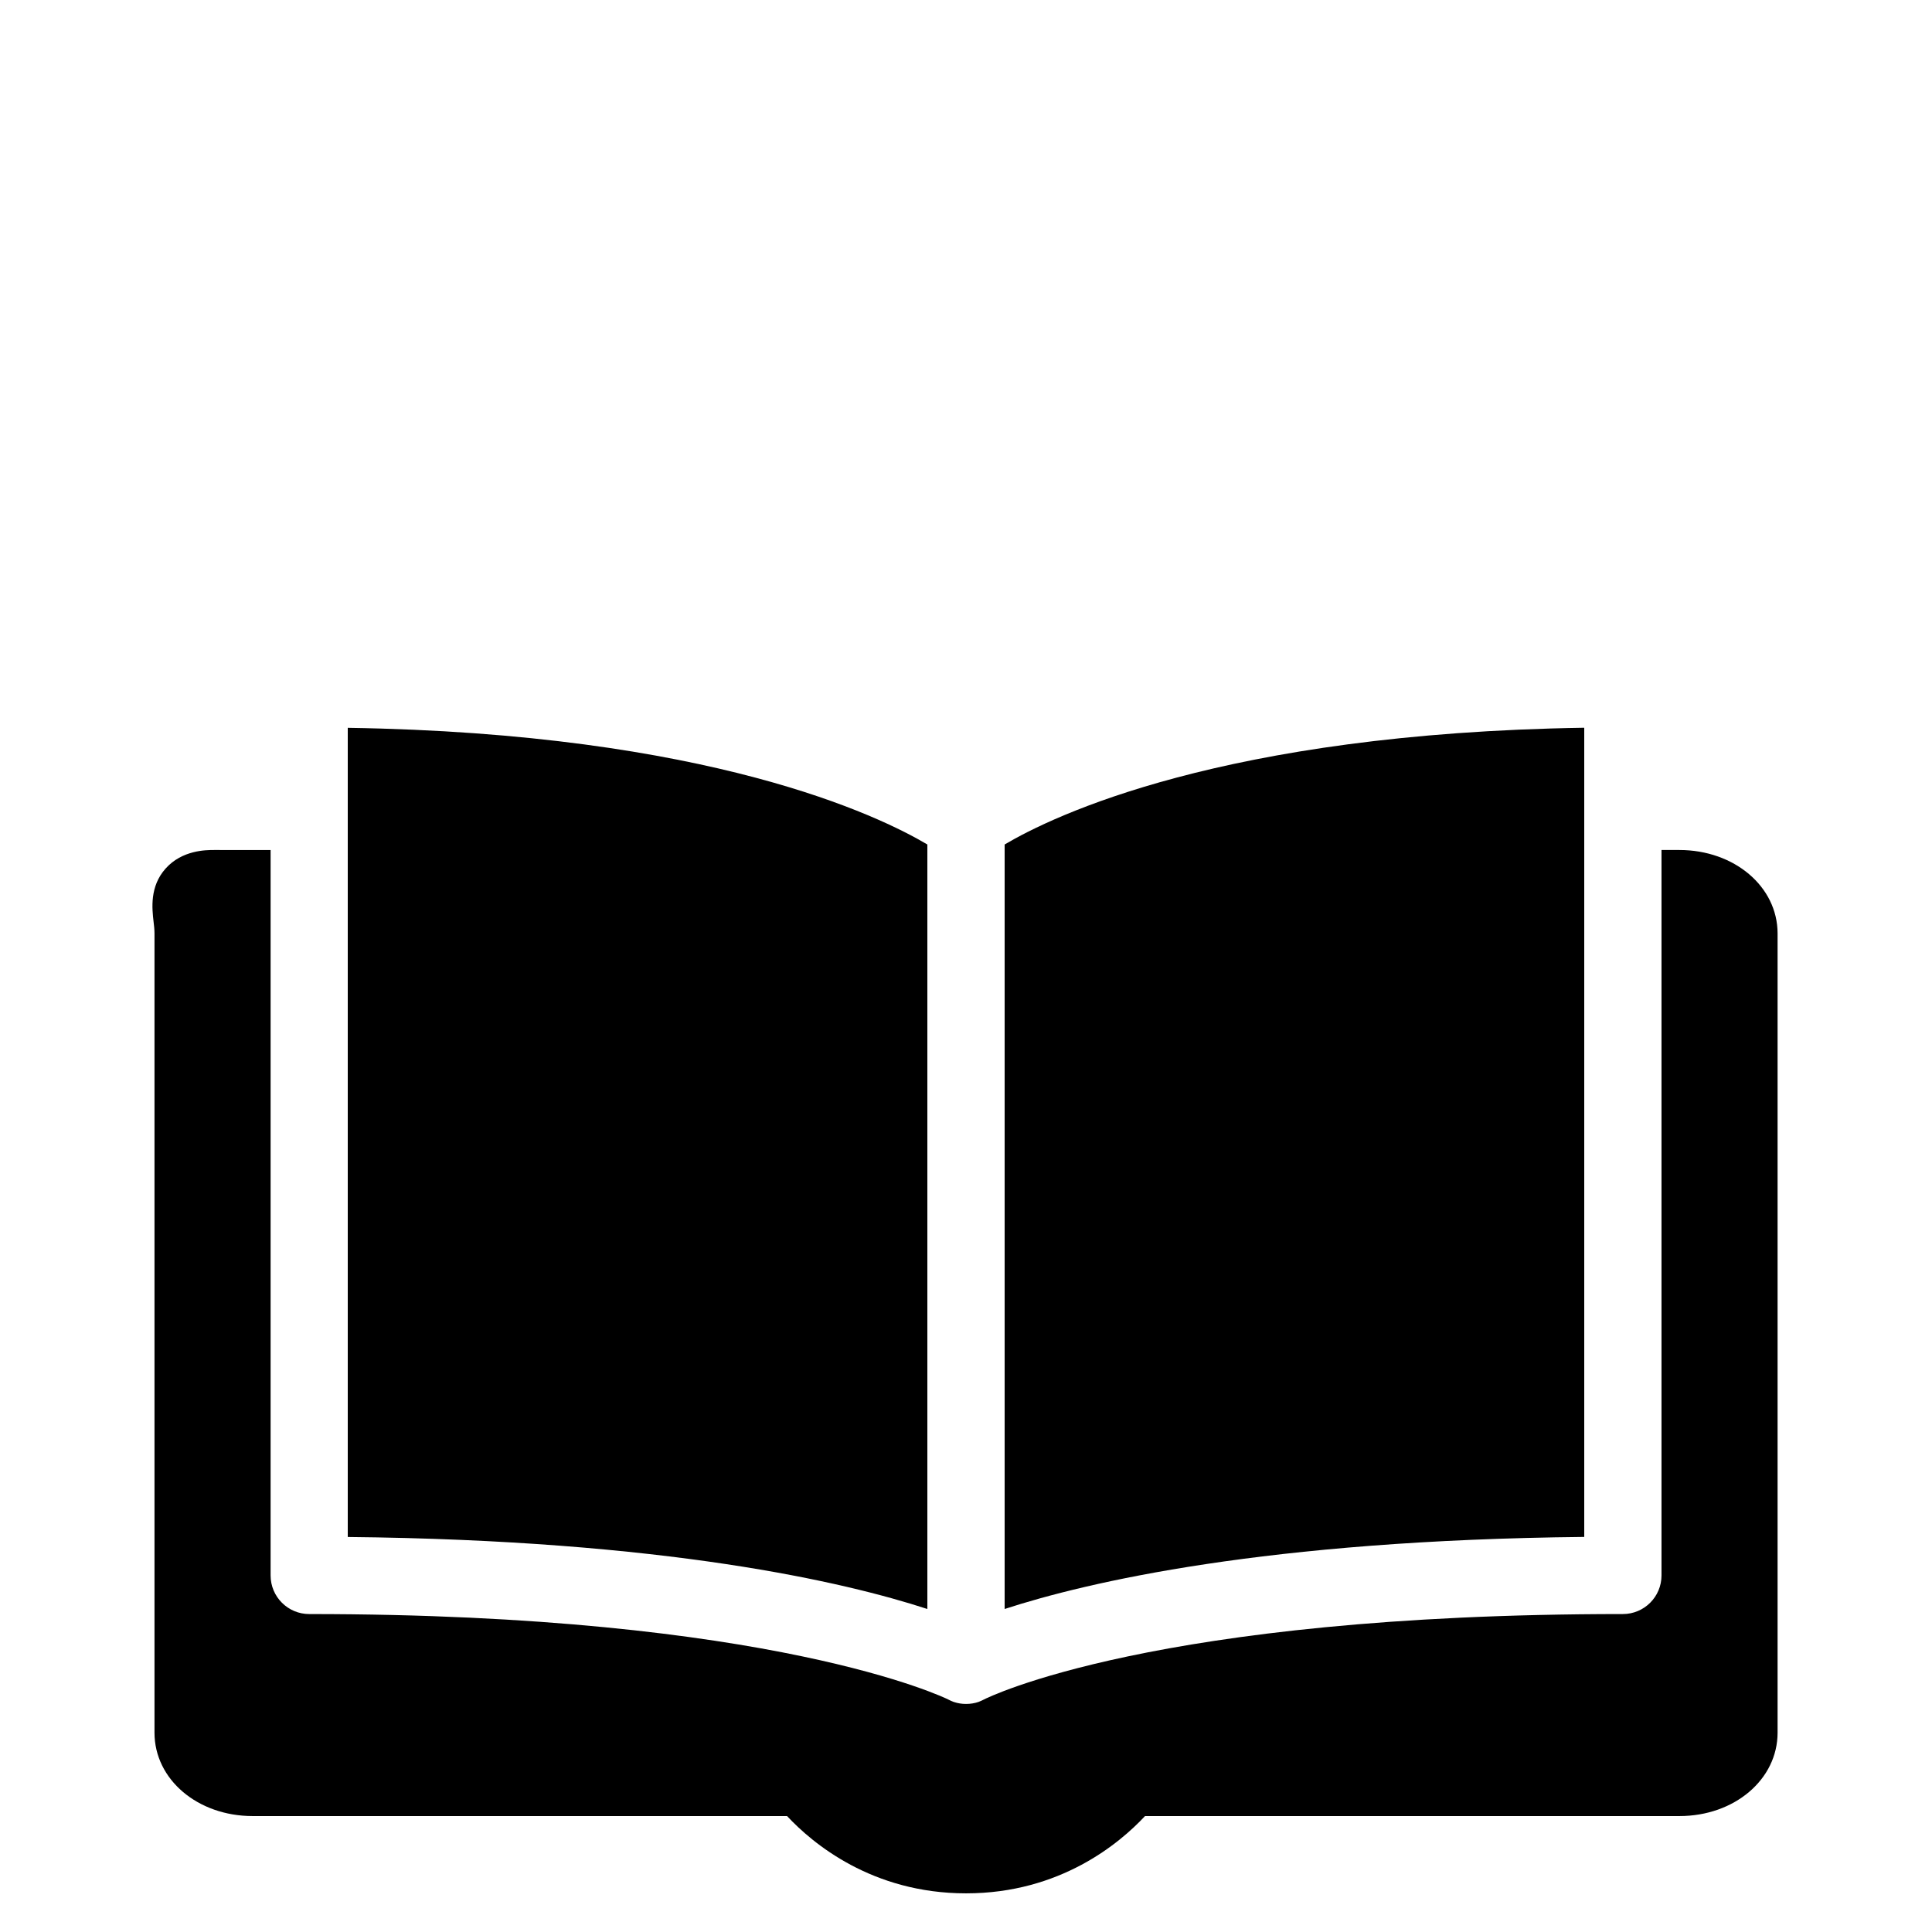 <svg version="1.1" xmlns="http://www.w3.org/2000/svg" xmlns:xlink="http://www.w3.org/1999/xlink" viewBox="0 0 172 172">
    <g fill="none" fill-rule="nonzero" stroke="none" stroke-width="1" stroke-linecap="butt" stroke-linejoin="miter"
        stroke-miterlimit="10" stroke-dasharray="" stroke-dashoffset="0" font-family="none" font-weight="none"
        font-size="none" text-anchor="none" style="mix-blend-mode: normal">
        <path d="M0,172v-172h172v172z" fill="none"></path>
        <g fill="#000000">
            <path
                d="M141.04,64.789c-32.178,0.495 -47.324,7.859 -51.6,10.394v68.061c7.341,-2.391 23.275,-6.134 51.6,-6.416zM30.96,64.796v72.038c28.325,0.279 44.259,4.015 51.6,6.41v-68.061c-4.248,-2.522 -19.388,-9.892 -51.6,-10.387zM19.054,75.673c-0.702,0 -2.841,0.002 -4.313,1.653c-1.431,1.603 -1.202,3.57 -1.068,4.743c0.038,0.32 0.081,0.667 0.081,1.028v71.158c0,4.162 3.839,7.424 8.741,7.424h47.575c2.243,2.405 7.55,6.88 15.937,6.88c8.387,0 13.687,-4.475 15.93,-6.88h47.575c4.902,0 8.741,-3.262 8.741,-7.424v-71.158c-0.007,-4.162 -3.846,-7.424 -8.748,-7.424h-1.586v64.581c0,1.902 -1.541,3.44 -3.44,3.44c-41.789,0 -56.671,7.496 -56.881,7.606c-0.141,0.072 -0.282,0.14 -0.43,0.195h-0.007h-0.007v0.007c-0.003,0 -0.01,0.007 -0.013,0.007c-0.365,0.127 -0.747,0.188 -1.129,0.188h-0.02c-0.361,0 -0.724,-0.058 -1.075,-0.175l-0.007,-0.007h-0.007h-0.007c-0.158,-0.058 -0.312,-0.126 -0.464,-0.208c-0.275,-0.138 -15.59,-7.612 -56.901,-7.612c-1.899,0 -3.44,-1.538 -3.44,-3.44v-64.581z">
            </path>
        </g>
    </g>
</svg>